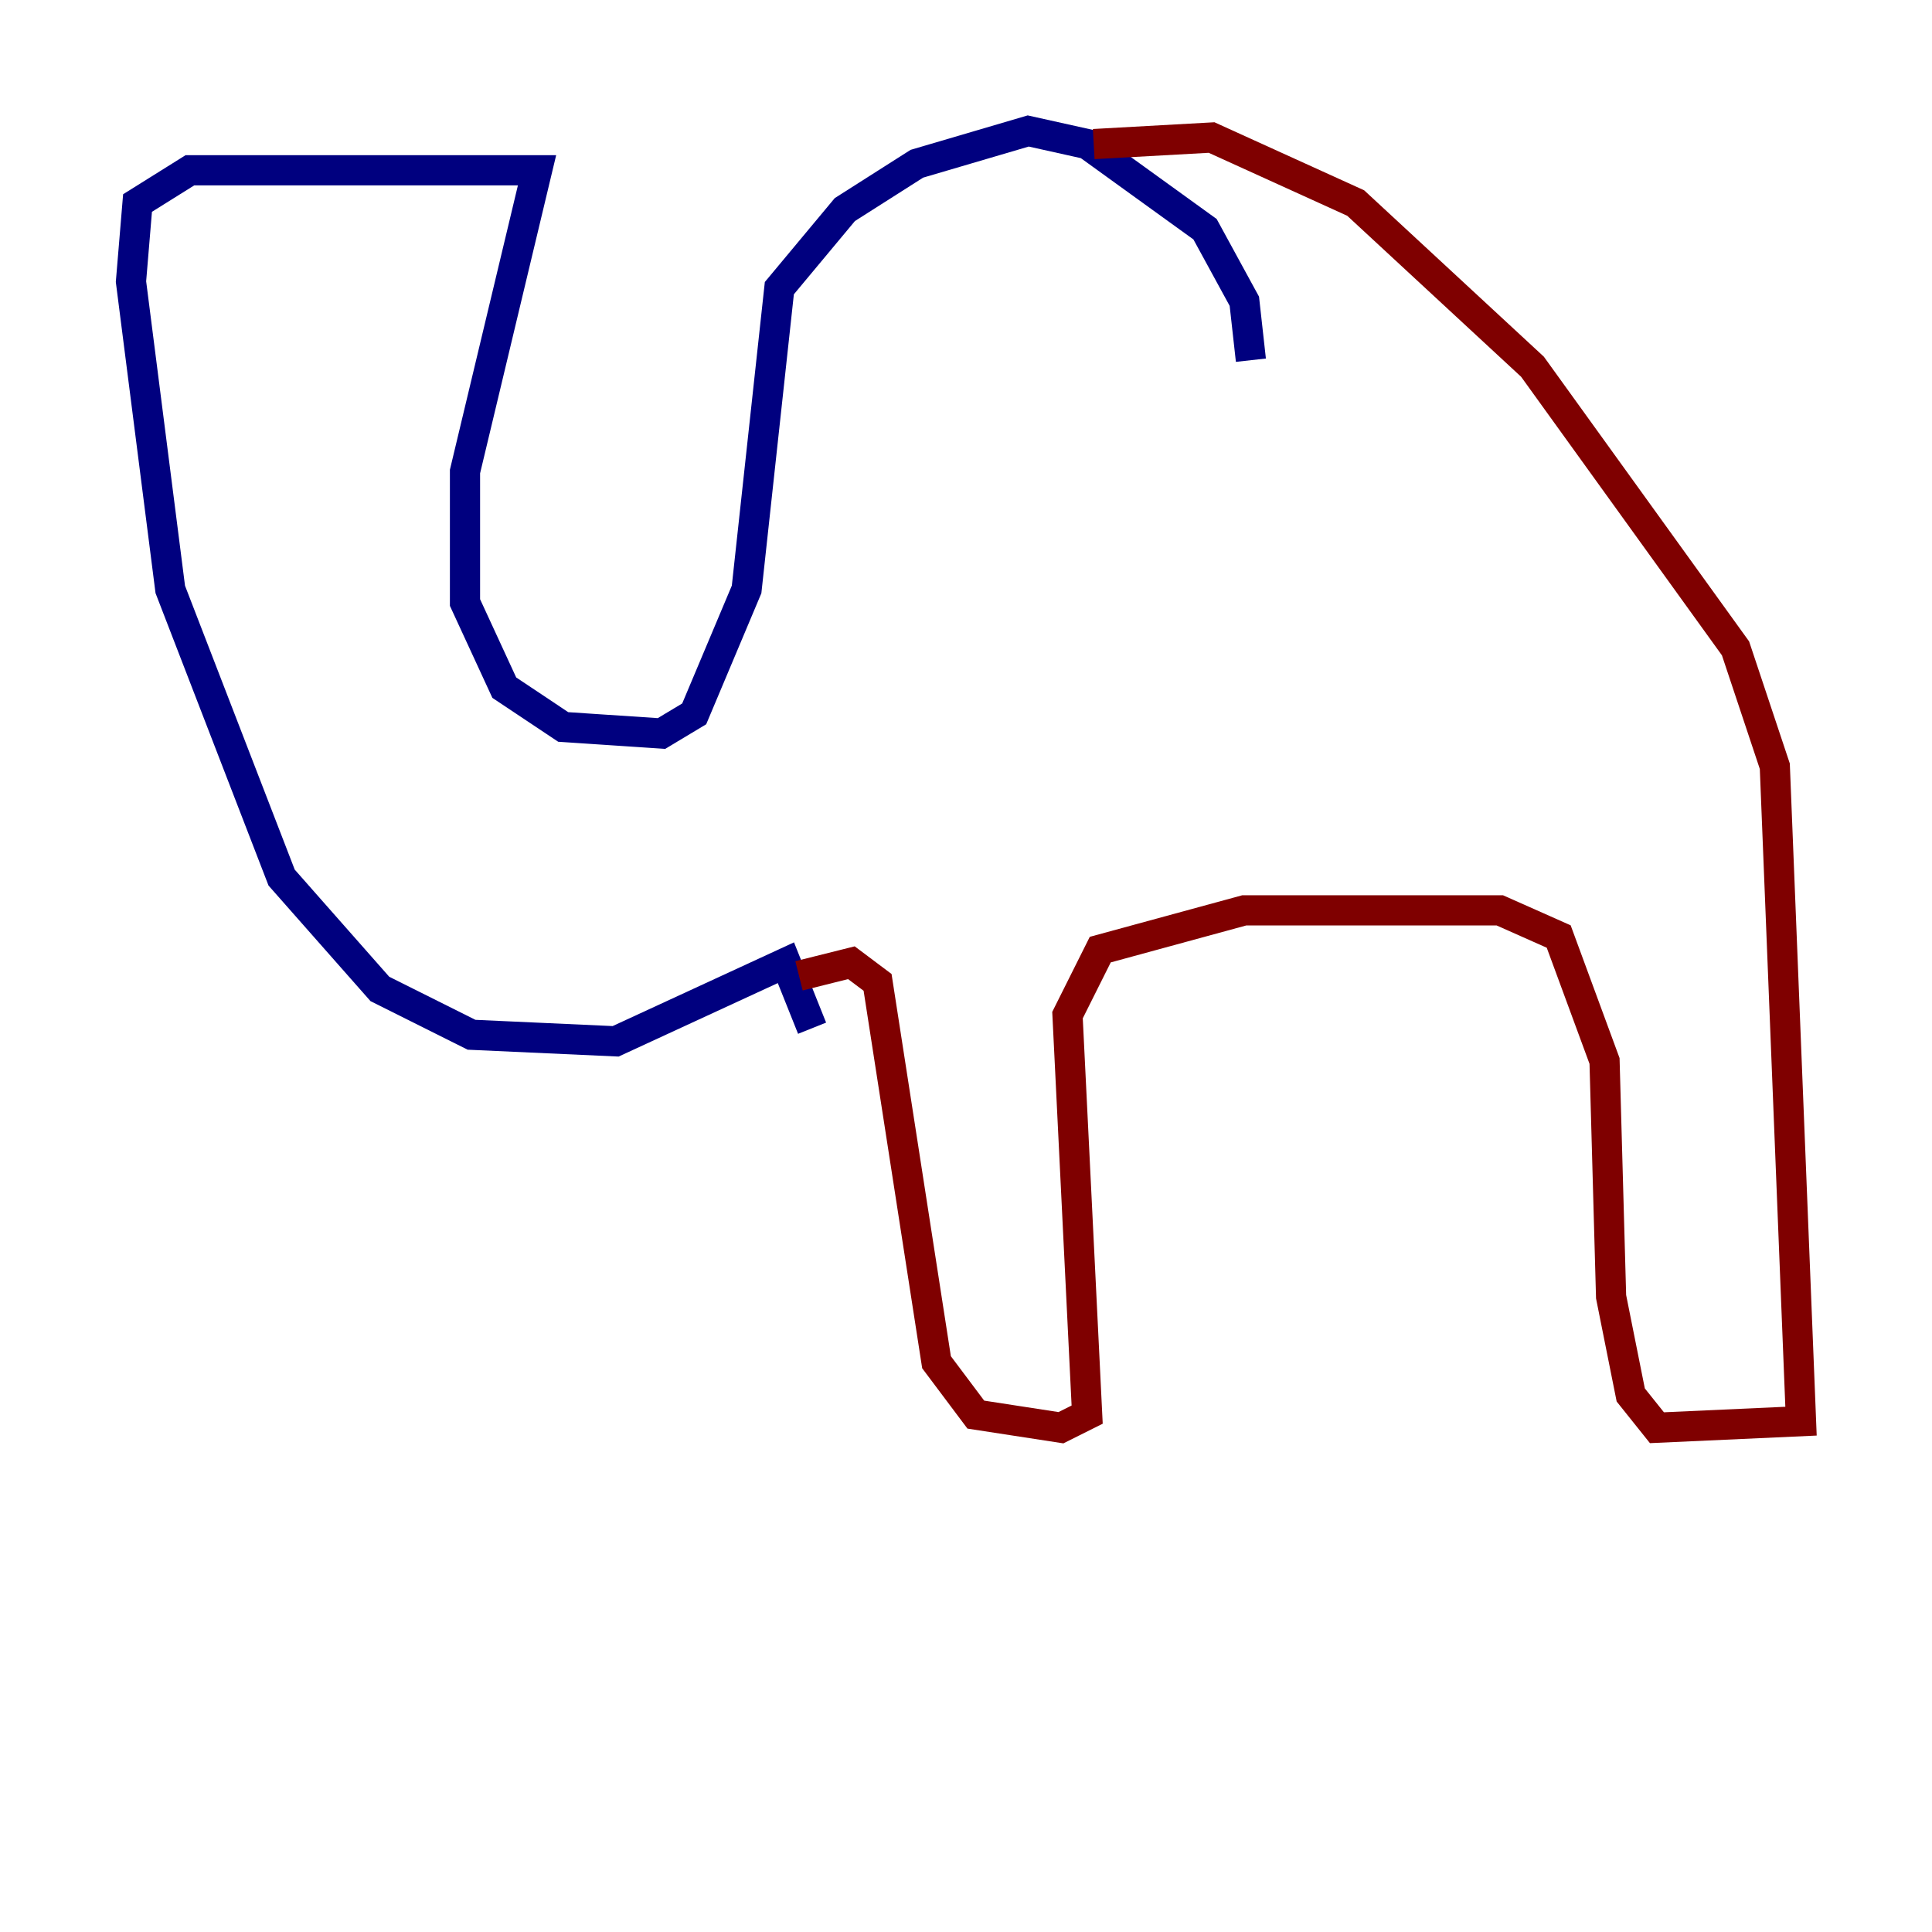 <?xml version="1.0" encoding="utf-8" ?>
<svg baseProfile="tiny" height="128" version="1.2" viewBox="0,0,128,128" width="128" xmlns="http://www.w3.org/2000/svg" xmlns:ev="http://www.w3.org/2001/xml-events" xmlns:xlink="http://www.w3.org/1999/xlink"><defs /><polyline fill="none" points="82.875,23.864 82.441,19.959 79.837,15.186 72.027,9.546 68.122,8.678 60.746,10.848 55.973,13.885 51.634,19.091 49.464,39.051 45.993,47.295 43.824,48.597 37.315,48.163 33.41,45.559 30.807,39.919 30.807,31.241 35.58,11.281 12.583,11.281 9.112,13.451 8.678,18.658 11.281,39.051 18.658,58.142 25.166,65.519 31.241,68.556 40.786,68.99 52.068,63.783 53.803,68.122" stroke="#00007f" stroke-width="2" /><polyline fill="none" points="72.461,9.546 80.271,9.112 89.817,13.451 101.532,24.298 114.983,42.956 117.586,50.766 119.322,94.156 109.776,94.59 108.041,92.42 106.739,85.912 106.305,70.291 103.268,62.047 99.363,60.312 82.441,60.312 72.895,62.915 70.725,67.254 72.027,93.722 70.291,94.59 64.651,93.722 62.047,90.251 58.142,65.085 56.407,63.783 52.936,64.651" stroke="#7f0000" stroke-width="2" /></svg>